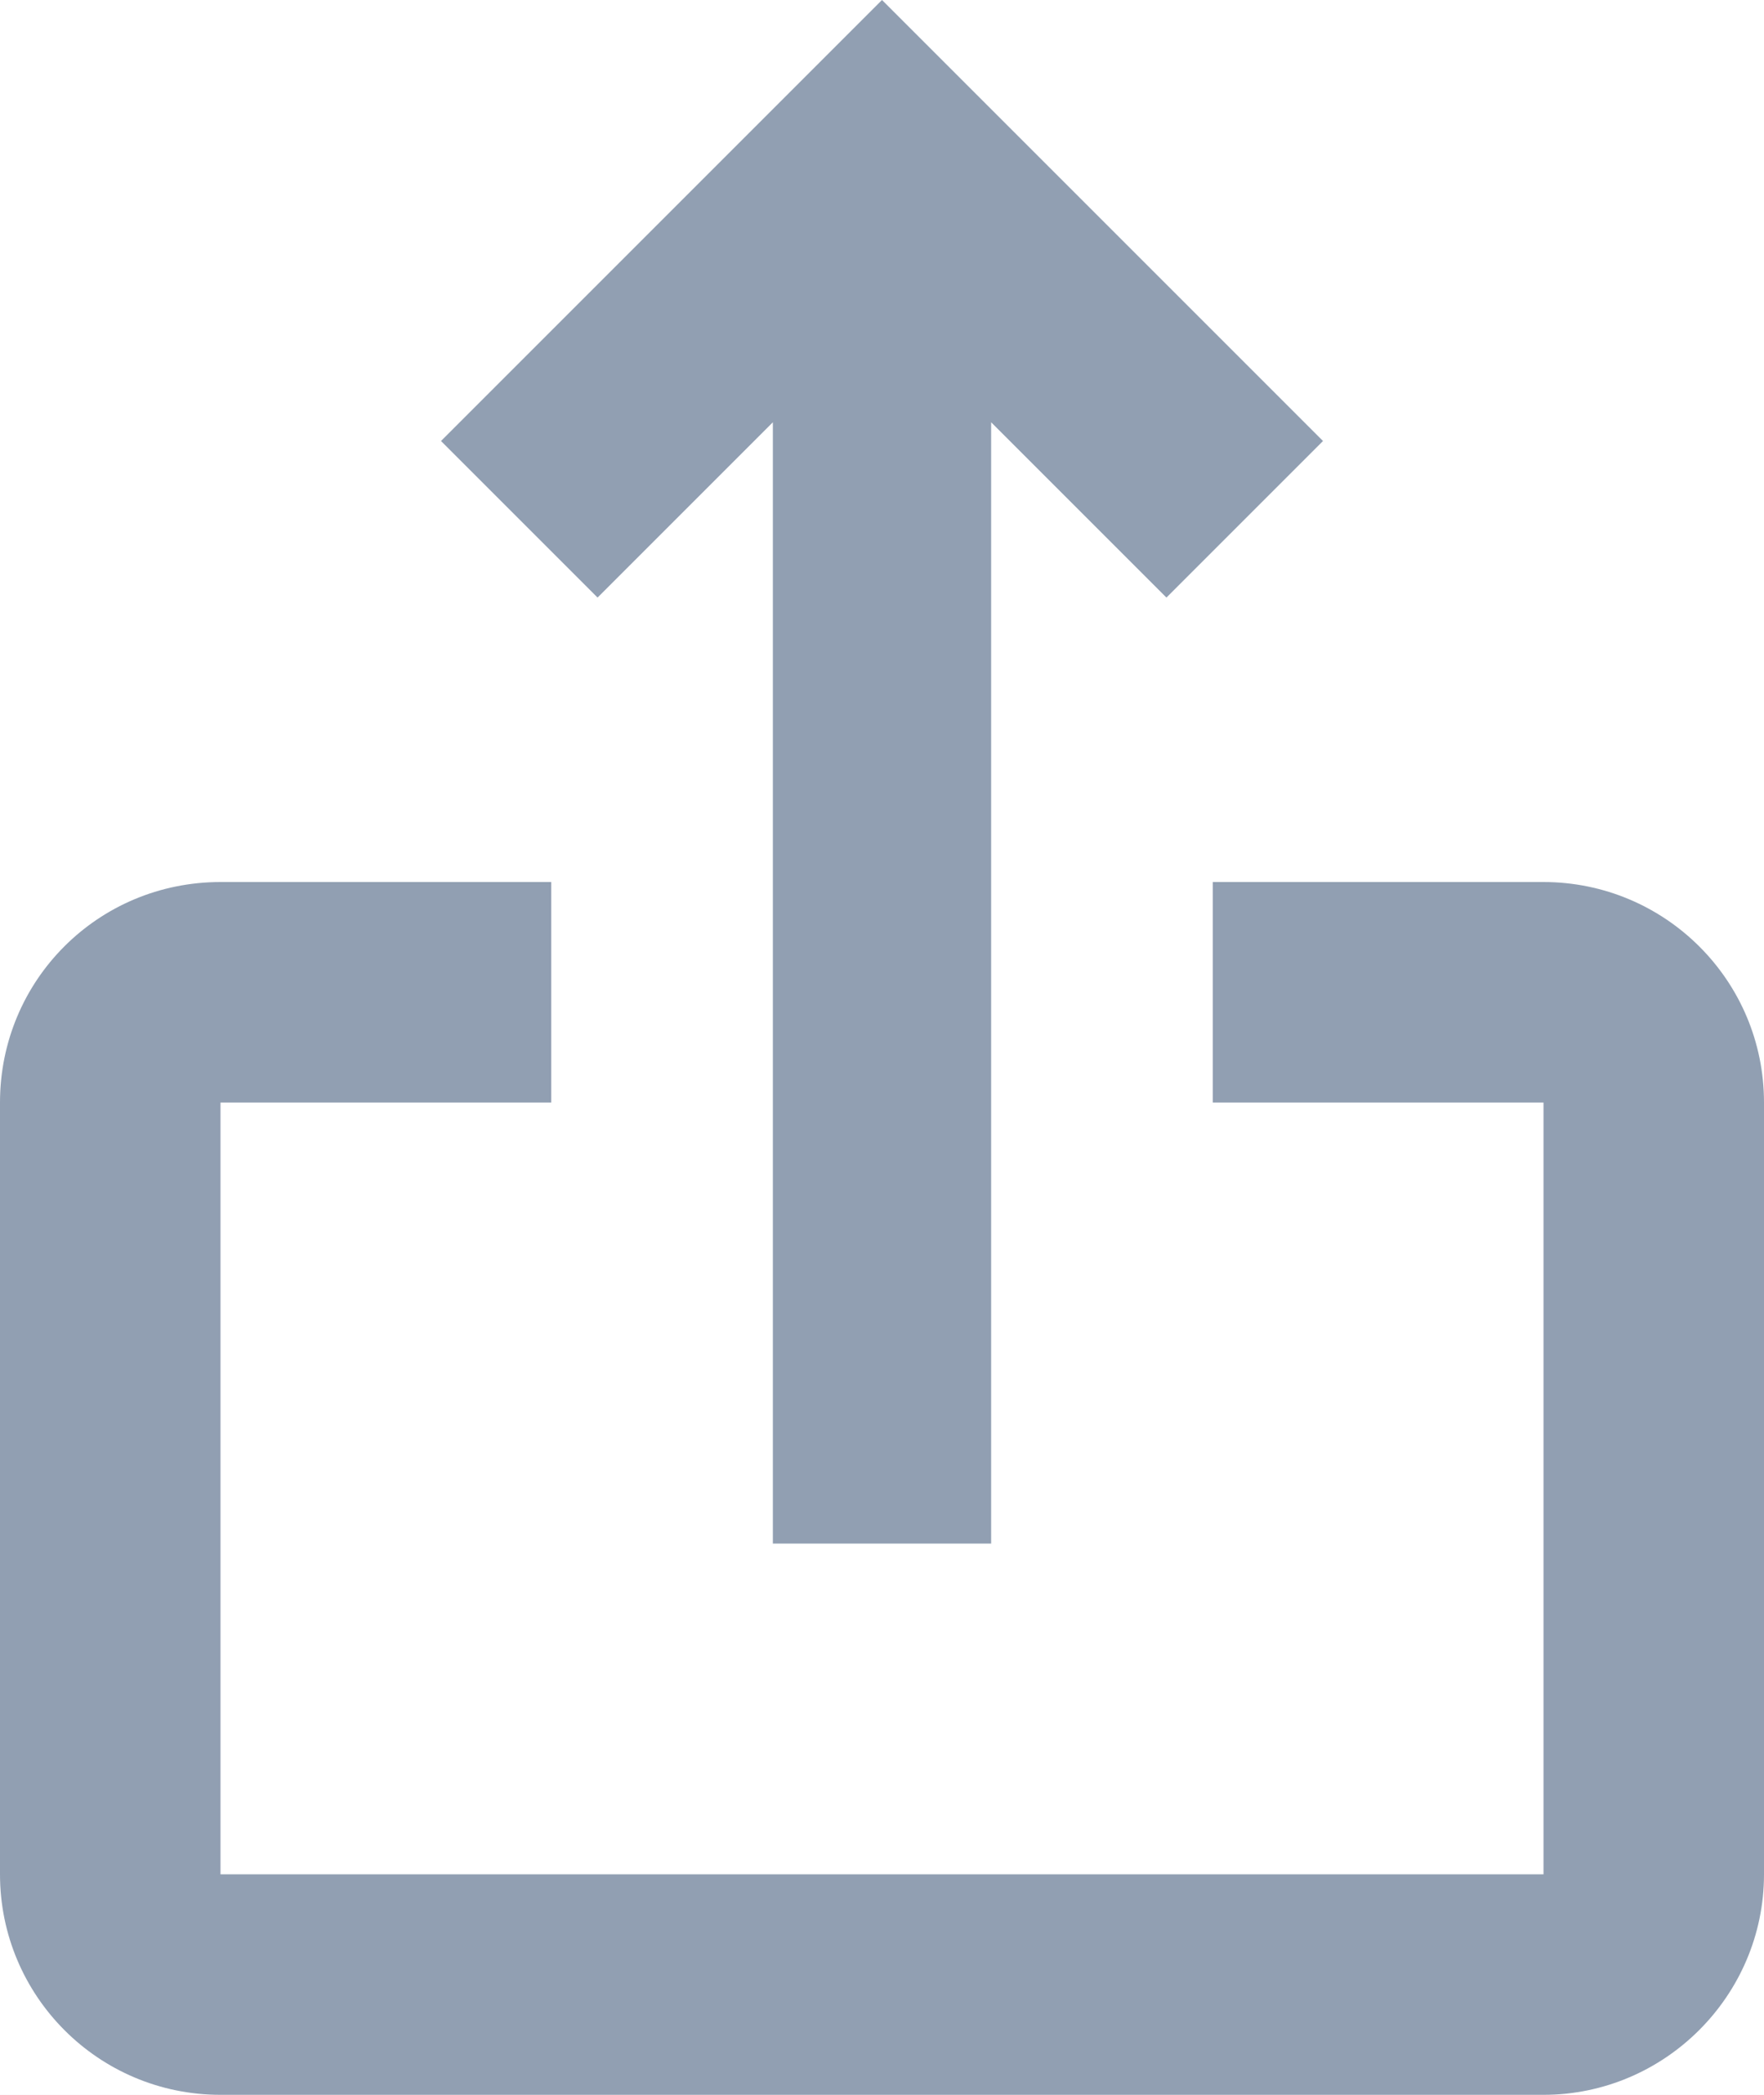 <svg width="16" height="19" viewBox="0 0 16 19" fill="none" xmlns="http://www.w3.org/2000/svg">
<rect width="16" height="19" fill="#1E1E1E"/>
<g clip-path="url(#clip0_1_2294)">
<rect width="360" height="1917" transform="translate(-145 -729)" fill="#F4F5F7"/>
<rect width="360" height="529" transform="translate(-145 -491)" fill="white"/>
<rect width="328" height="56" transform="translate(-129 -18)" fill="white"/>
<g clip-path="url(#clip1_1_2294)">
<path d="M12 4L10.58 5.42L8.99 3.83V14H7.01V3.83L5.42 5.42L4 4L8 0L12 4ZM16 10V17C16 18.1 15.1 19 14 19H2C0.89 19 0 18.1 0 17V10C0 8.89 0.89 8 2 8H5V10H2V17H14V10H11V8H14C15.1 8 16 8.89 16 10Z" fill="#919FB2"/>
</g>
</g>
<defs>
<clipPath id="clip0_1_2294">
<rect width="360" height="1917" fill="white" transform="translate(-145 -729)"/>
</clipPath>
<clipPath id="clip1_1_2294">
<rect width="24" height="24" fill="white" transform="translate(-4 -2)"/>
</clipPath>
</defs>
</svg>
